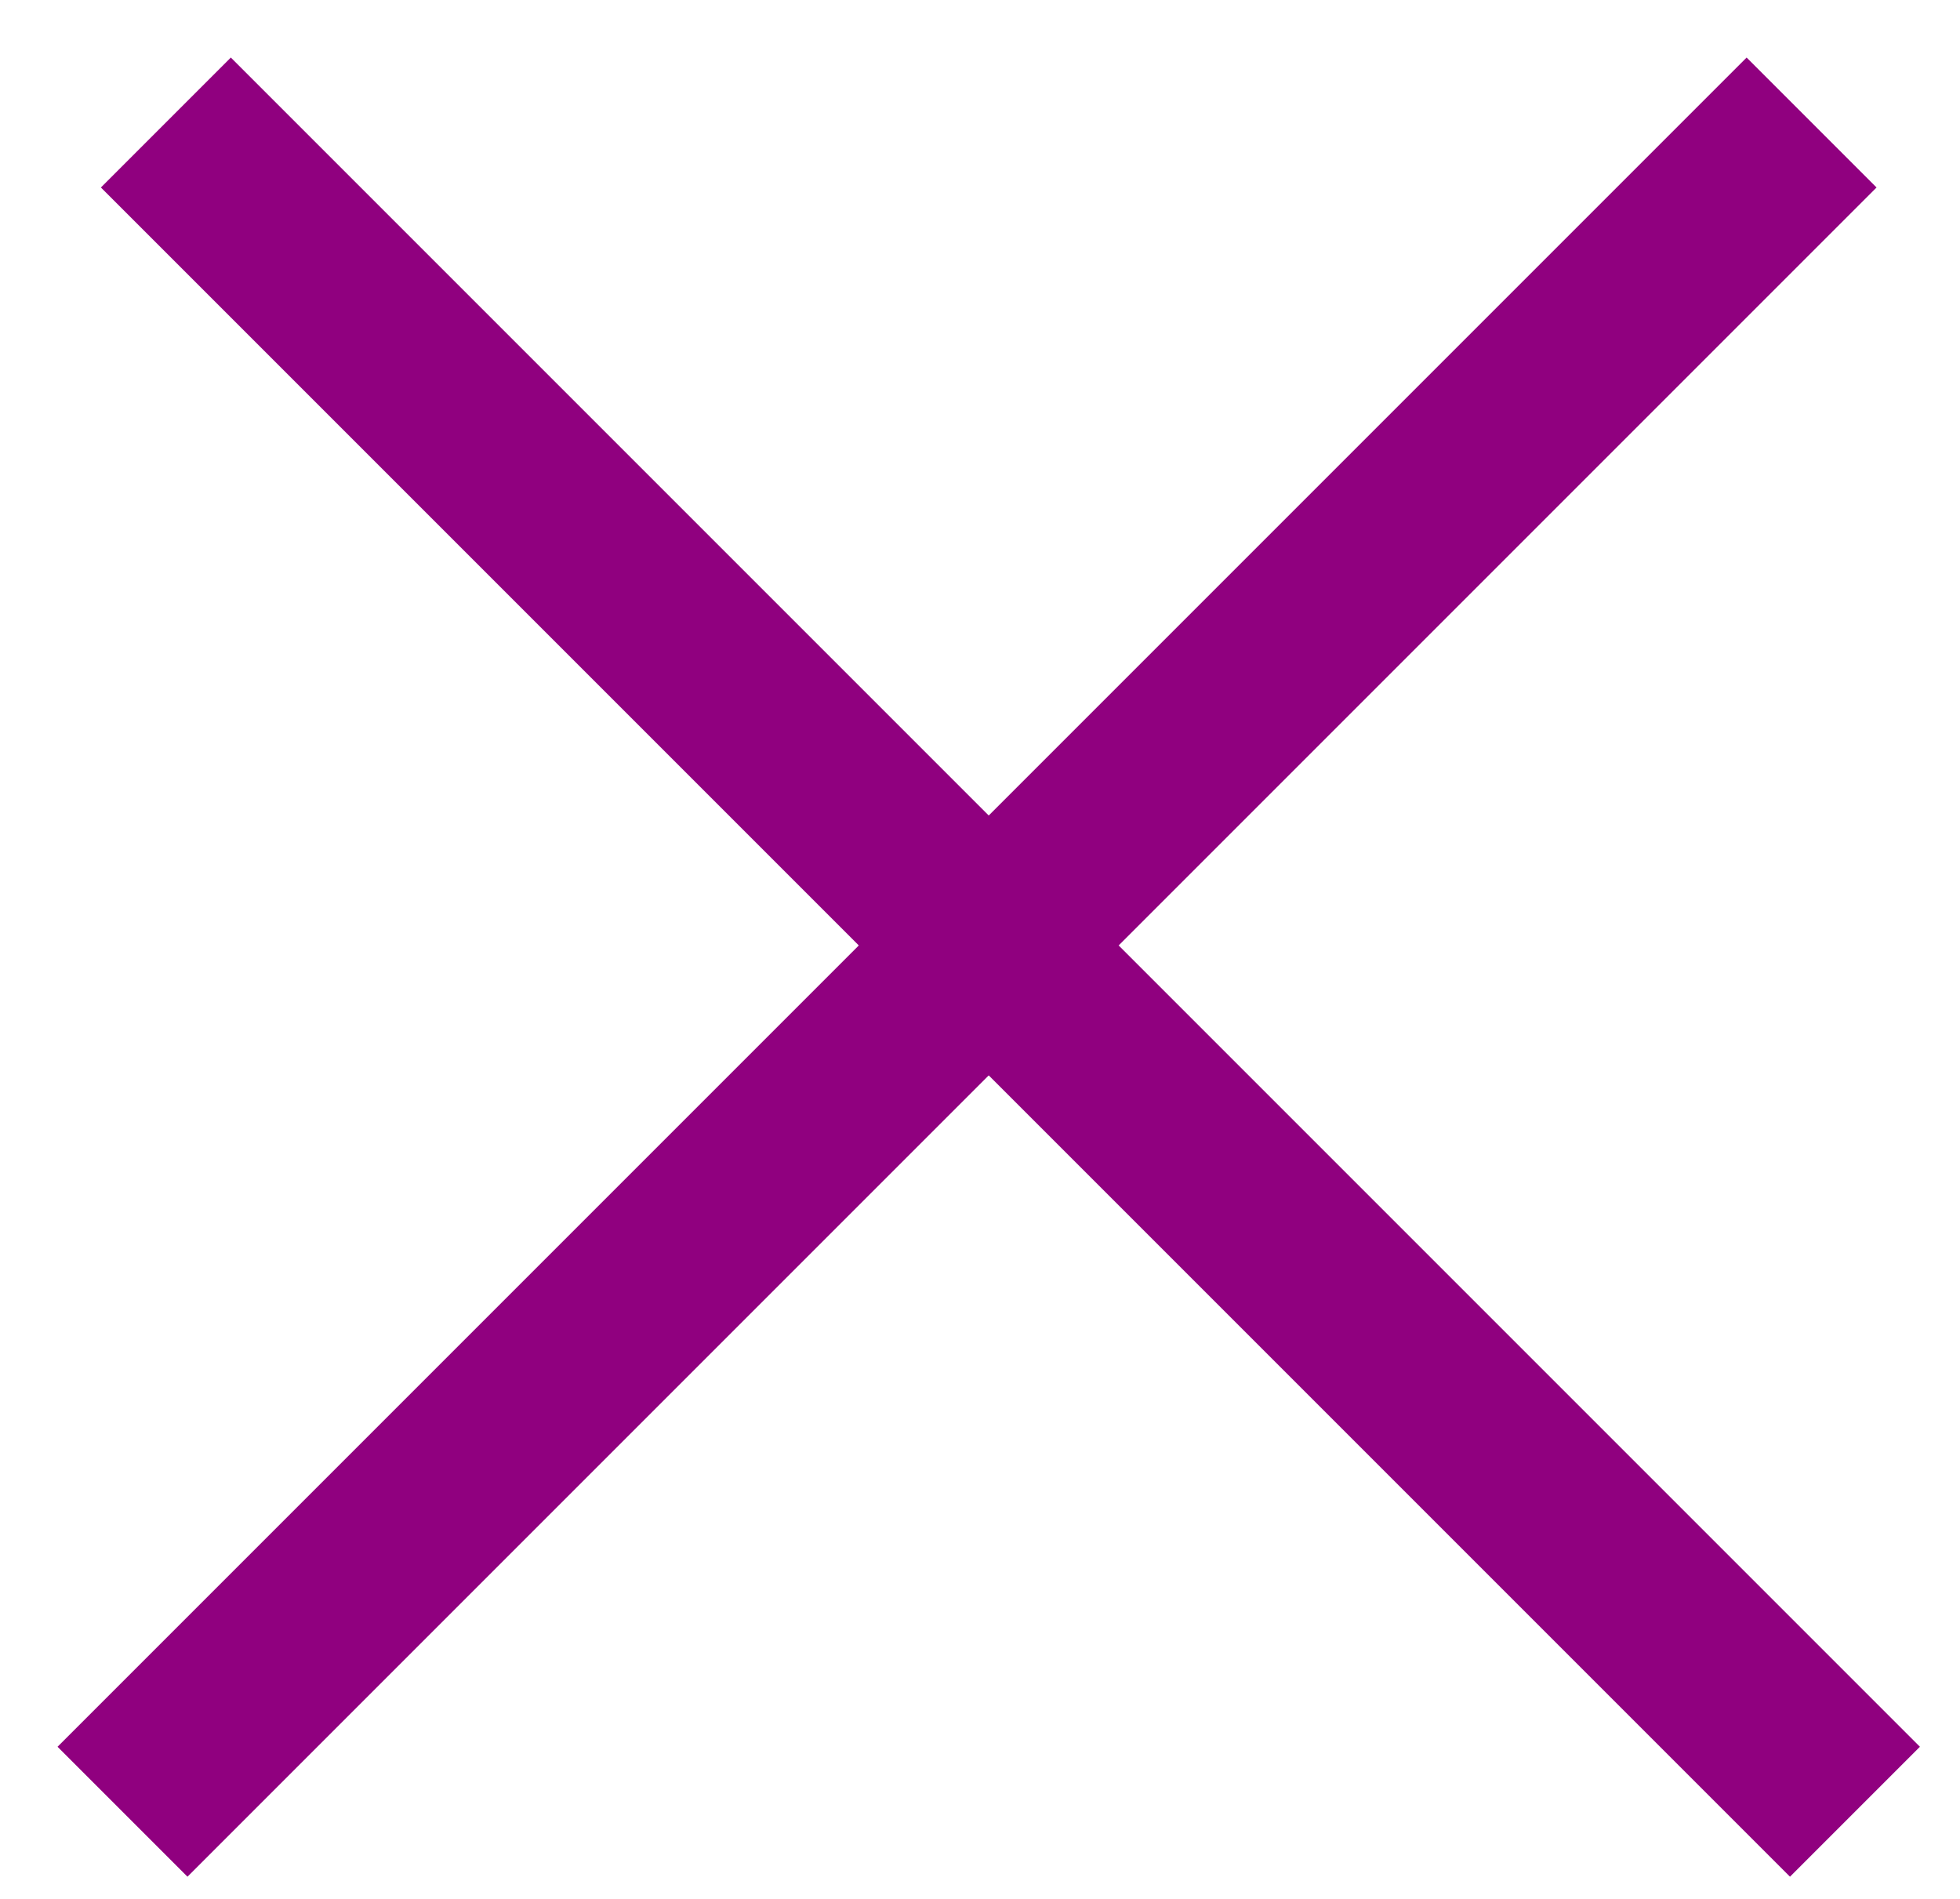 <svg width="32" height="31" viewBox="0 0 32 31" fill="#90007F" xmlns="http://www.w3.org/2000/svg">
<path d="M29.577 2L2 29.577" stroke="#90007F" stroke-width="3" fill="#90007F"/>
<path d="M30.285 29.577L2.708 2" stroke="#90007F" stroke-width="3" fill="#90007F"/>
</svg>
